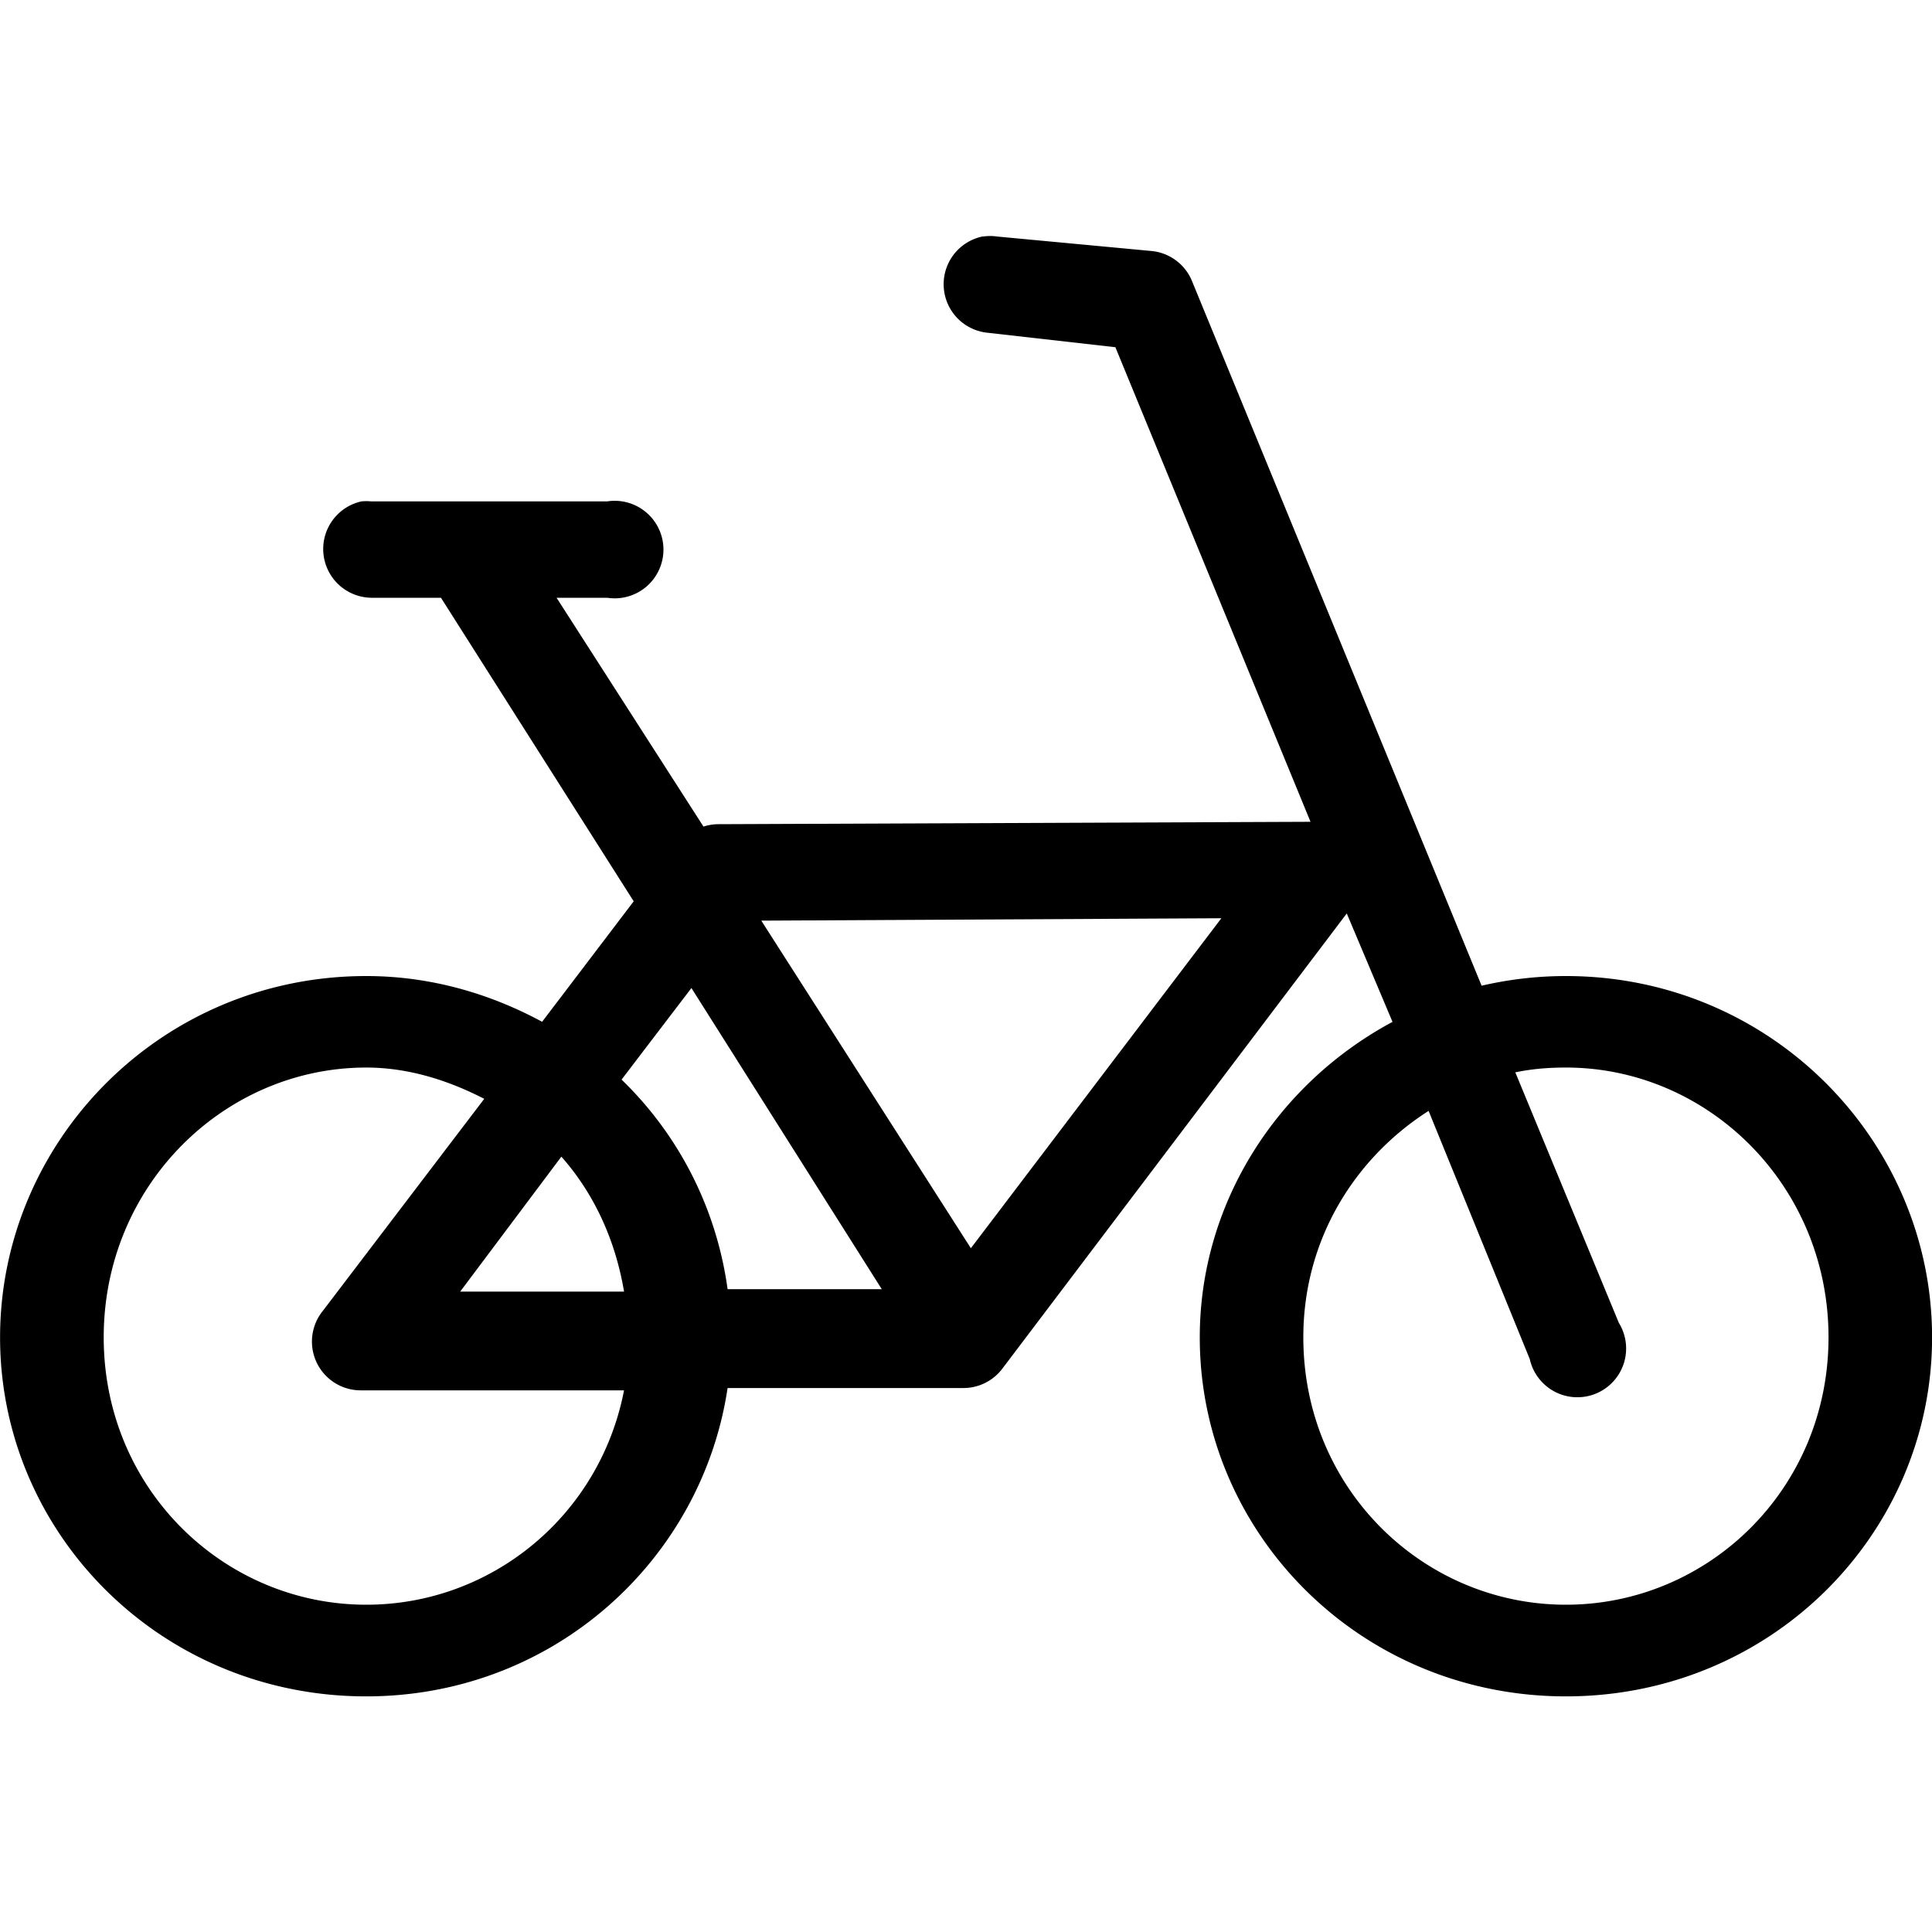 <?xml version="1.0" encoding="UTF-8" standalone="no"?>
<!-- Created with Inkscape (http://www.inkscape.org/) -->
<!-- icons-mk created by Matthias Kuhnel (2019), reuseIT, https://reuseproject.org -->

<svg
   xmlns:dc="http://purl.org/dc/elements/1.1/"
   xmlns:cc="http://creativecommons.org/ns#"
   xmlns:rdf="http://www.w3.org/1999/02/22-rdf-syntax-ns#"
   xmlns:svg="http://www.w3.org/2000/svg"
   xmlns="http://www.w3.org/2000/svg"
   version="1.1"
   width="25"
   height="25"
   id="svg">
  <defs
     id="defs" />
  <g
     transform="translate(0,-1027.362)"
     id="icons-mk">
    <path
       d="m 12.719,1030.421 a 0.631,0.631 0 0 0 0.062,1.247 l 1.652,0.187 2.525,6.141 -7.668,0.031 a 0.631,0.631 0 0 0 -0.187,0.031 l -1.901,-2.961 0.655,0 a 0.631,0.631 0 1 0 0,-1.247 l -3.055,0 a 0.631,0.631 0 0 0 -0.125,0 0.631,0.631 0 0 0 0.125,1.247 l 0.904,0 2.494,3.928 -1.185,1.559 c -0.673,-0.364 -1.443,-0.592 -2.276,-0.592 -2.663,0 -4.738,2.144 -4.738,4.676 0,2.532 2.075,4.645 4.738,4.645 2.422,0 4.344,-1.766 4.676,-3.99 l 3.055,0 a 0.631,0.631 0 0 0 0.499,-0.249 l 4.458,-5.892 0.592,1.403 c -1.487,0.798 -2.494,2.338 -2.494,4.083 0,2.532 2.075,4.645 4.738,4.645 2.663,0 4.738,-2.113 4.738,-4.645 0,-2.531 -2.075,-4.676 -4.738,-4.676 -0.378,0 -0.741,0.044 -1.091,0.125 l -3.741,-9.102 a 0.631,0.631 0 0 0 -0.53,-0.405 l -1.995,-0.187 a 0.631,0.631 0 0 0 -0.187,0 z m 3.086,8.822 -3.242,4.271 -2.712,-4.239 5.954,-0.031 z m -6.858,0.904 2.463,3.897 -1.995,0 c -0.143,-1.046 -0.633,-1.998 -1.372,-2.712 l 0.904,-1.185 z m -4.208,1.029 c 0.545,0 1.064,0.166 1.527,0.405 l -2.088,2.743 a 0.631,0.631 0 0 0 0.499,1.029 l 3.398,0 c -0.314,1.624 -1.718,2.774 -3.335,2.774 -1.837,0 -3.398,-1.492 -3.398,-3.46 0,-1.968 1.561,-3.491 3.398,-3.491 z m 15.524,0 c 1.837,0 3.398,1.523 3.398,3.491 0,1.968 -1.561,3.46 -3.398,3.46 -1.837,0 -3.398,-1.492 -3.398,-3.46 0,-1.267 0.668,-2.322 1.621,-2.93 l 1.309,3.211 a 0.631,0.631 0 1 0 1.153,-0.468 l -1.34,-3.242 c 0.219,-0.045 0.425,-0.062 0.655,-0.062 z m -12.999,1.153 c 0.421,0.475 0.699,1.076 0.811,1.746 l -2.12,0 1.309,-1.746 z"
       id="bike"
       style="font-size:medium;font-style:normal;font-variant:normal;font-weight:normal;font-stretch:normal;text-indent:0;text-align:start;text-decoration:none;line-height:normal;letter-spacing:normal;word-spacing:normal;text-transform:none;direction:ltr;block-progression:tb;writing-mode:lr-tb;text-anchor:start;baseline-shift:baseline;color:#000000;fill:#000000;fill-opacity:1;fill-rule:nonzero;stroke:none;stroke-width:1.817;marker:none;visibility:visible;display:inline;overflow:visible;enable-background:accumulate;font-family:Sans;-inkscape-font-specification:Sans" />
  </g>
</svg>
